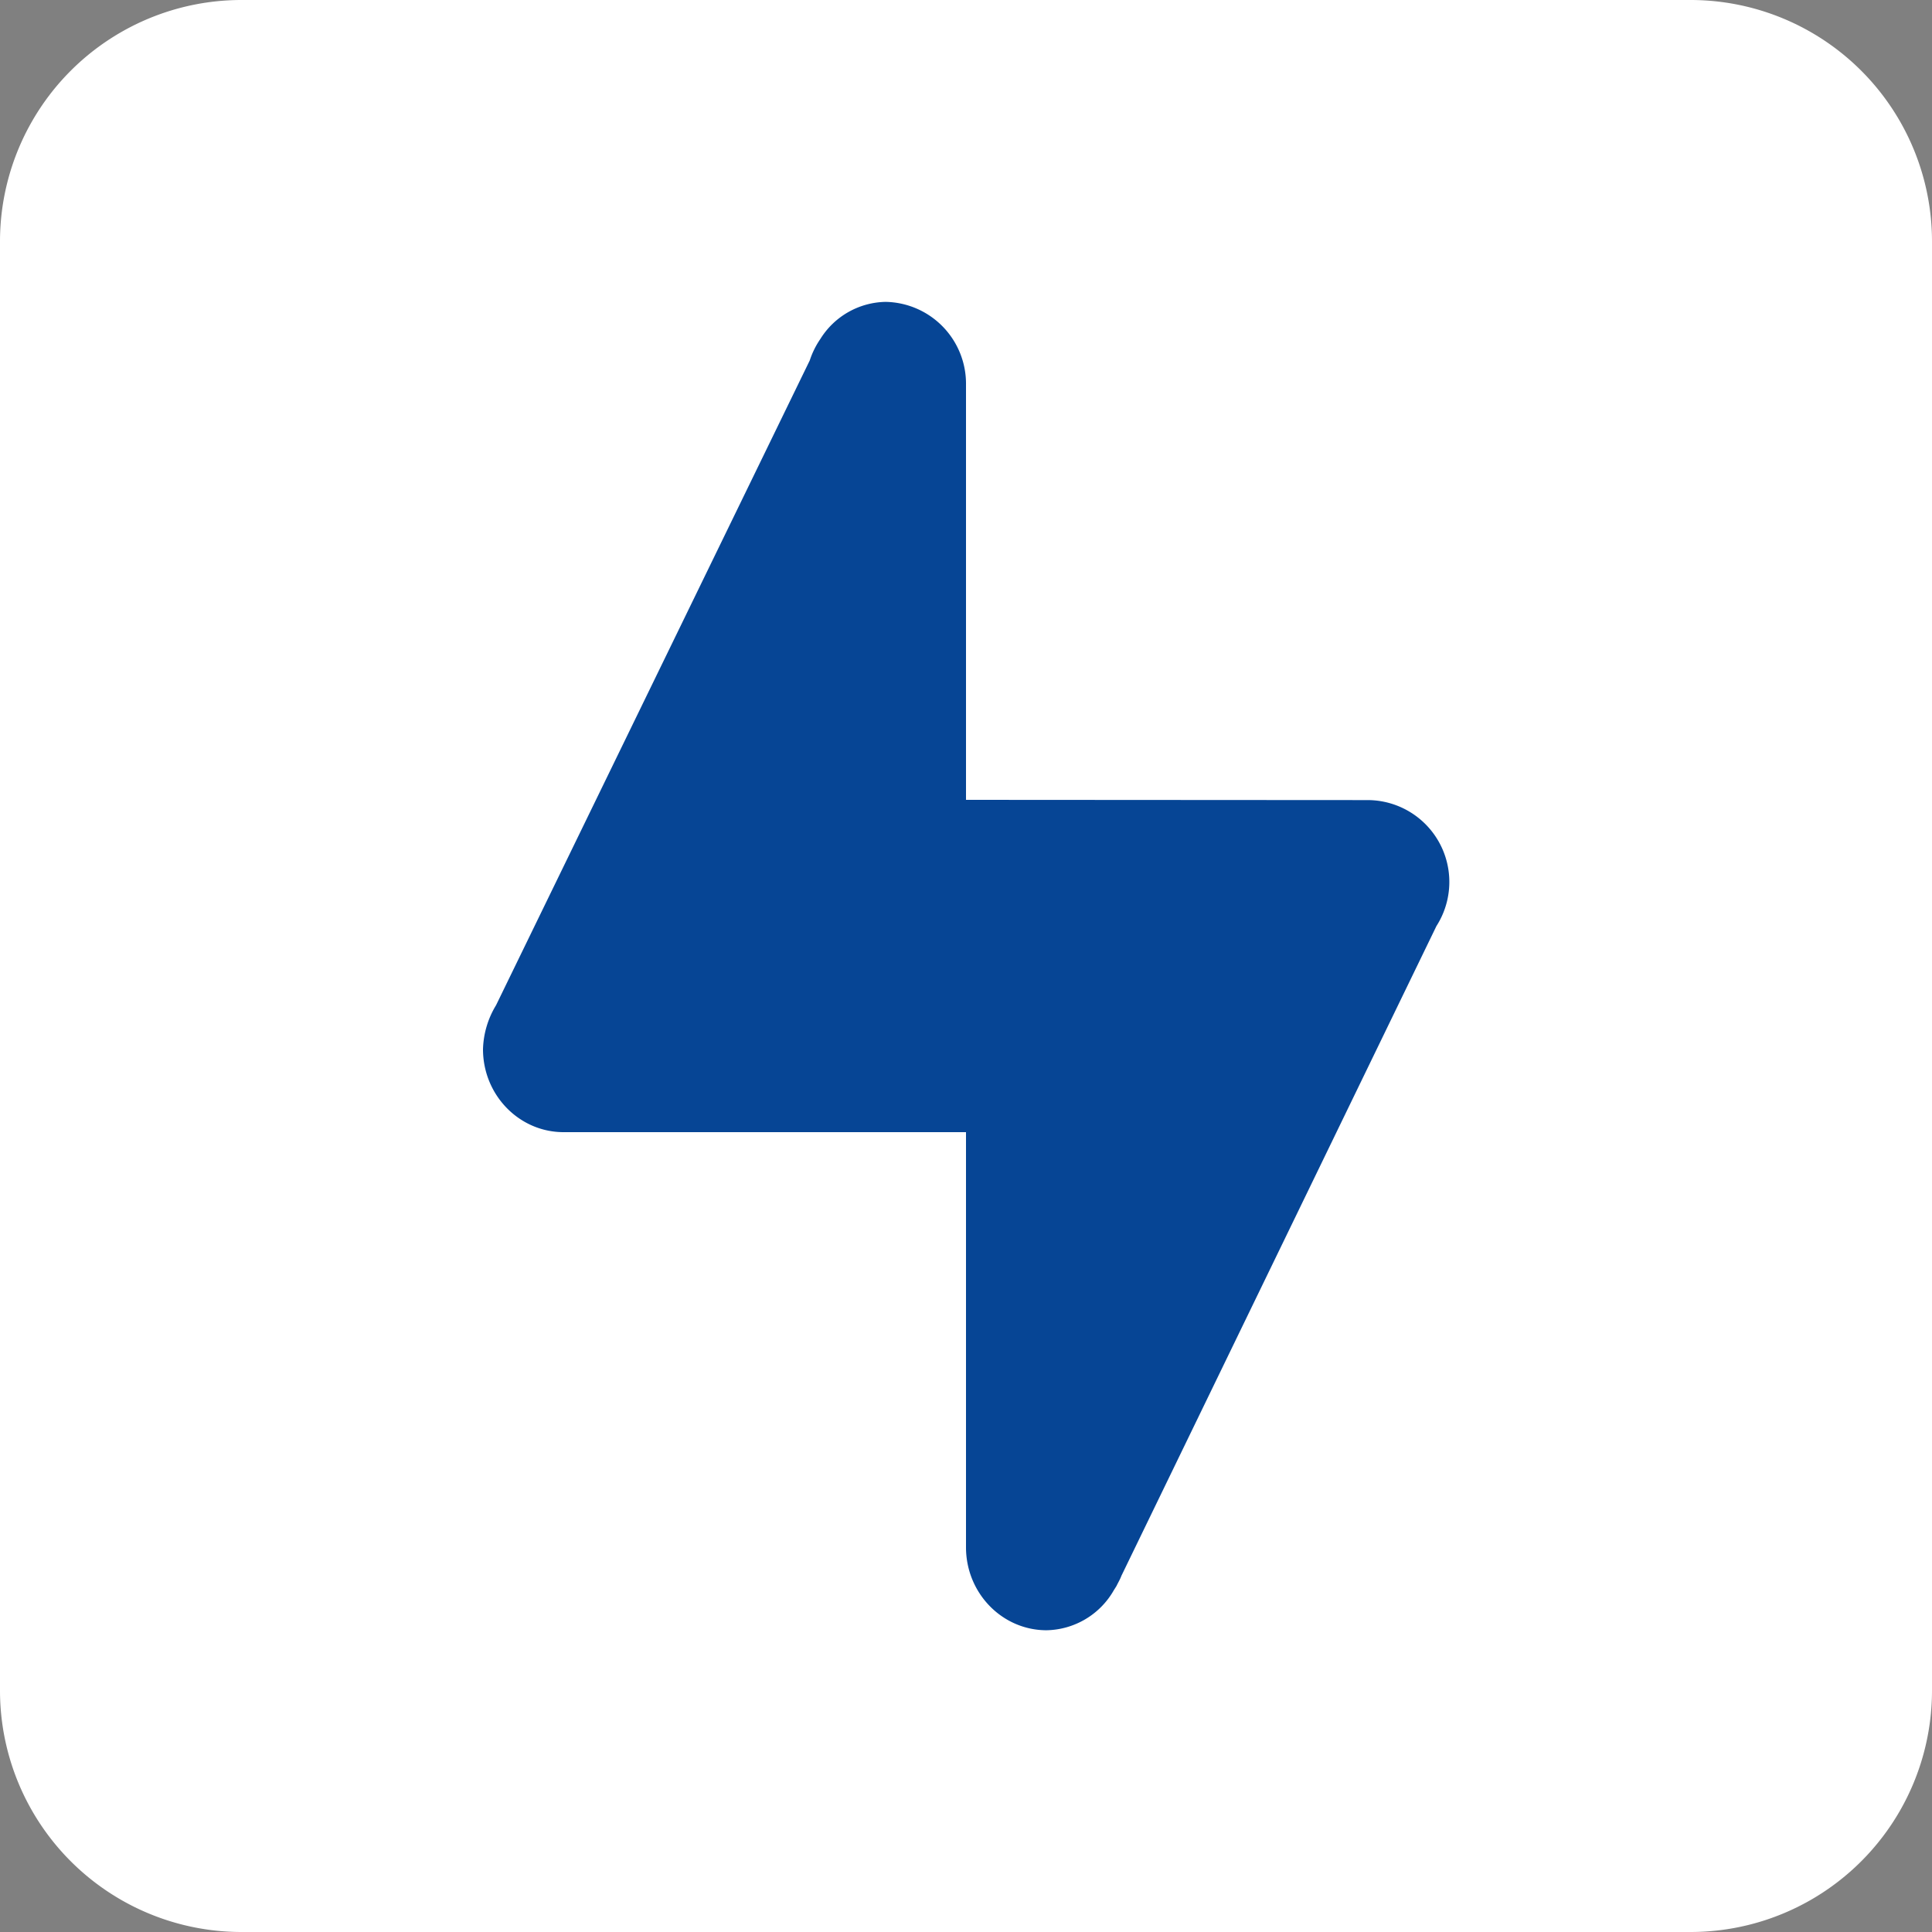 <svg xmlns="http://www.w3.org/2000/svg" width="16" height="16" viewBox="0 0 16 16"><rect x="0" y="0" width="16" height="16" fill="#808080" stroke="none"/><defs><linearGradient id="zTKTGxETsu"><stop offset="0%" style="stop-color:#064595"></stop></linearGradient><linearGradient id="rICvdMRMwF"><stop offset="0%" style="stop-color:#ffffff"></stop></linearGradient></defs><g fill="none" fill-rule="evenodd"><path d="M0 2.002A2 2 0 0 1 2.002 0h11.996A2 2 0 0 1 16 2.002v11.996A2 2 0 0 1 13.998 16H2.002A2 2 0 0 1 0 13.998V2.002z" fill="#6554C0" style="fill: url(&quot;#rICvdMRMwF&quot;);"></path><path d="M11.898 7.666a.678.678 0 0 0-.564-1.04L8 6.624V3.187a.678.678 0 0 0-.666-.687.65.65 0 0 0-.54.307.693.693 0 0 0-.088.178l-2.598 5.34A.738.738 0 0 0 4 8.689c0 .38.3.687.667.687H8v3.438c0 .38.3.687.667.687a.655.655 0 0 0 .557-.331l.022-.035c.014-.029.03-.055.041-.085l2.61-5.383z" fill="#FFF" fill-rule="nonzero" style="fill: url(&quot;#zTKTGxETsu&quot;);"></path></g></svg>